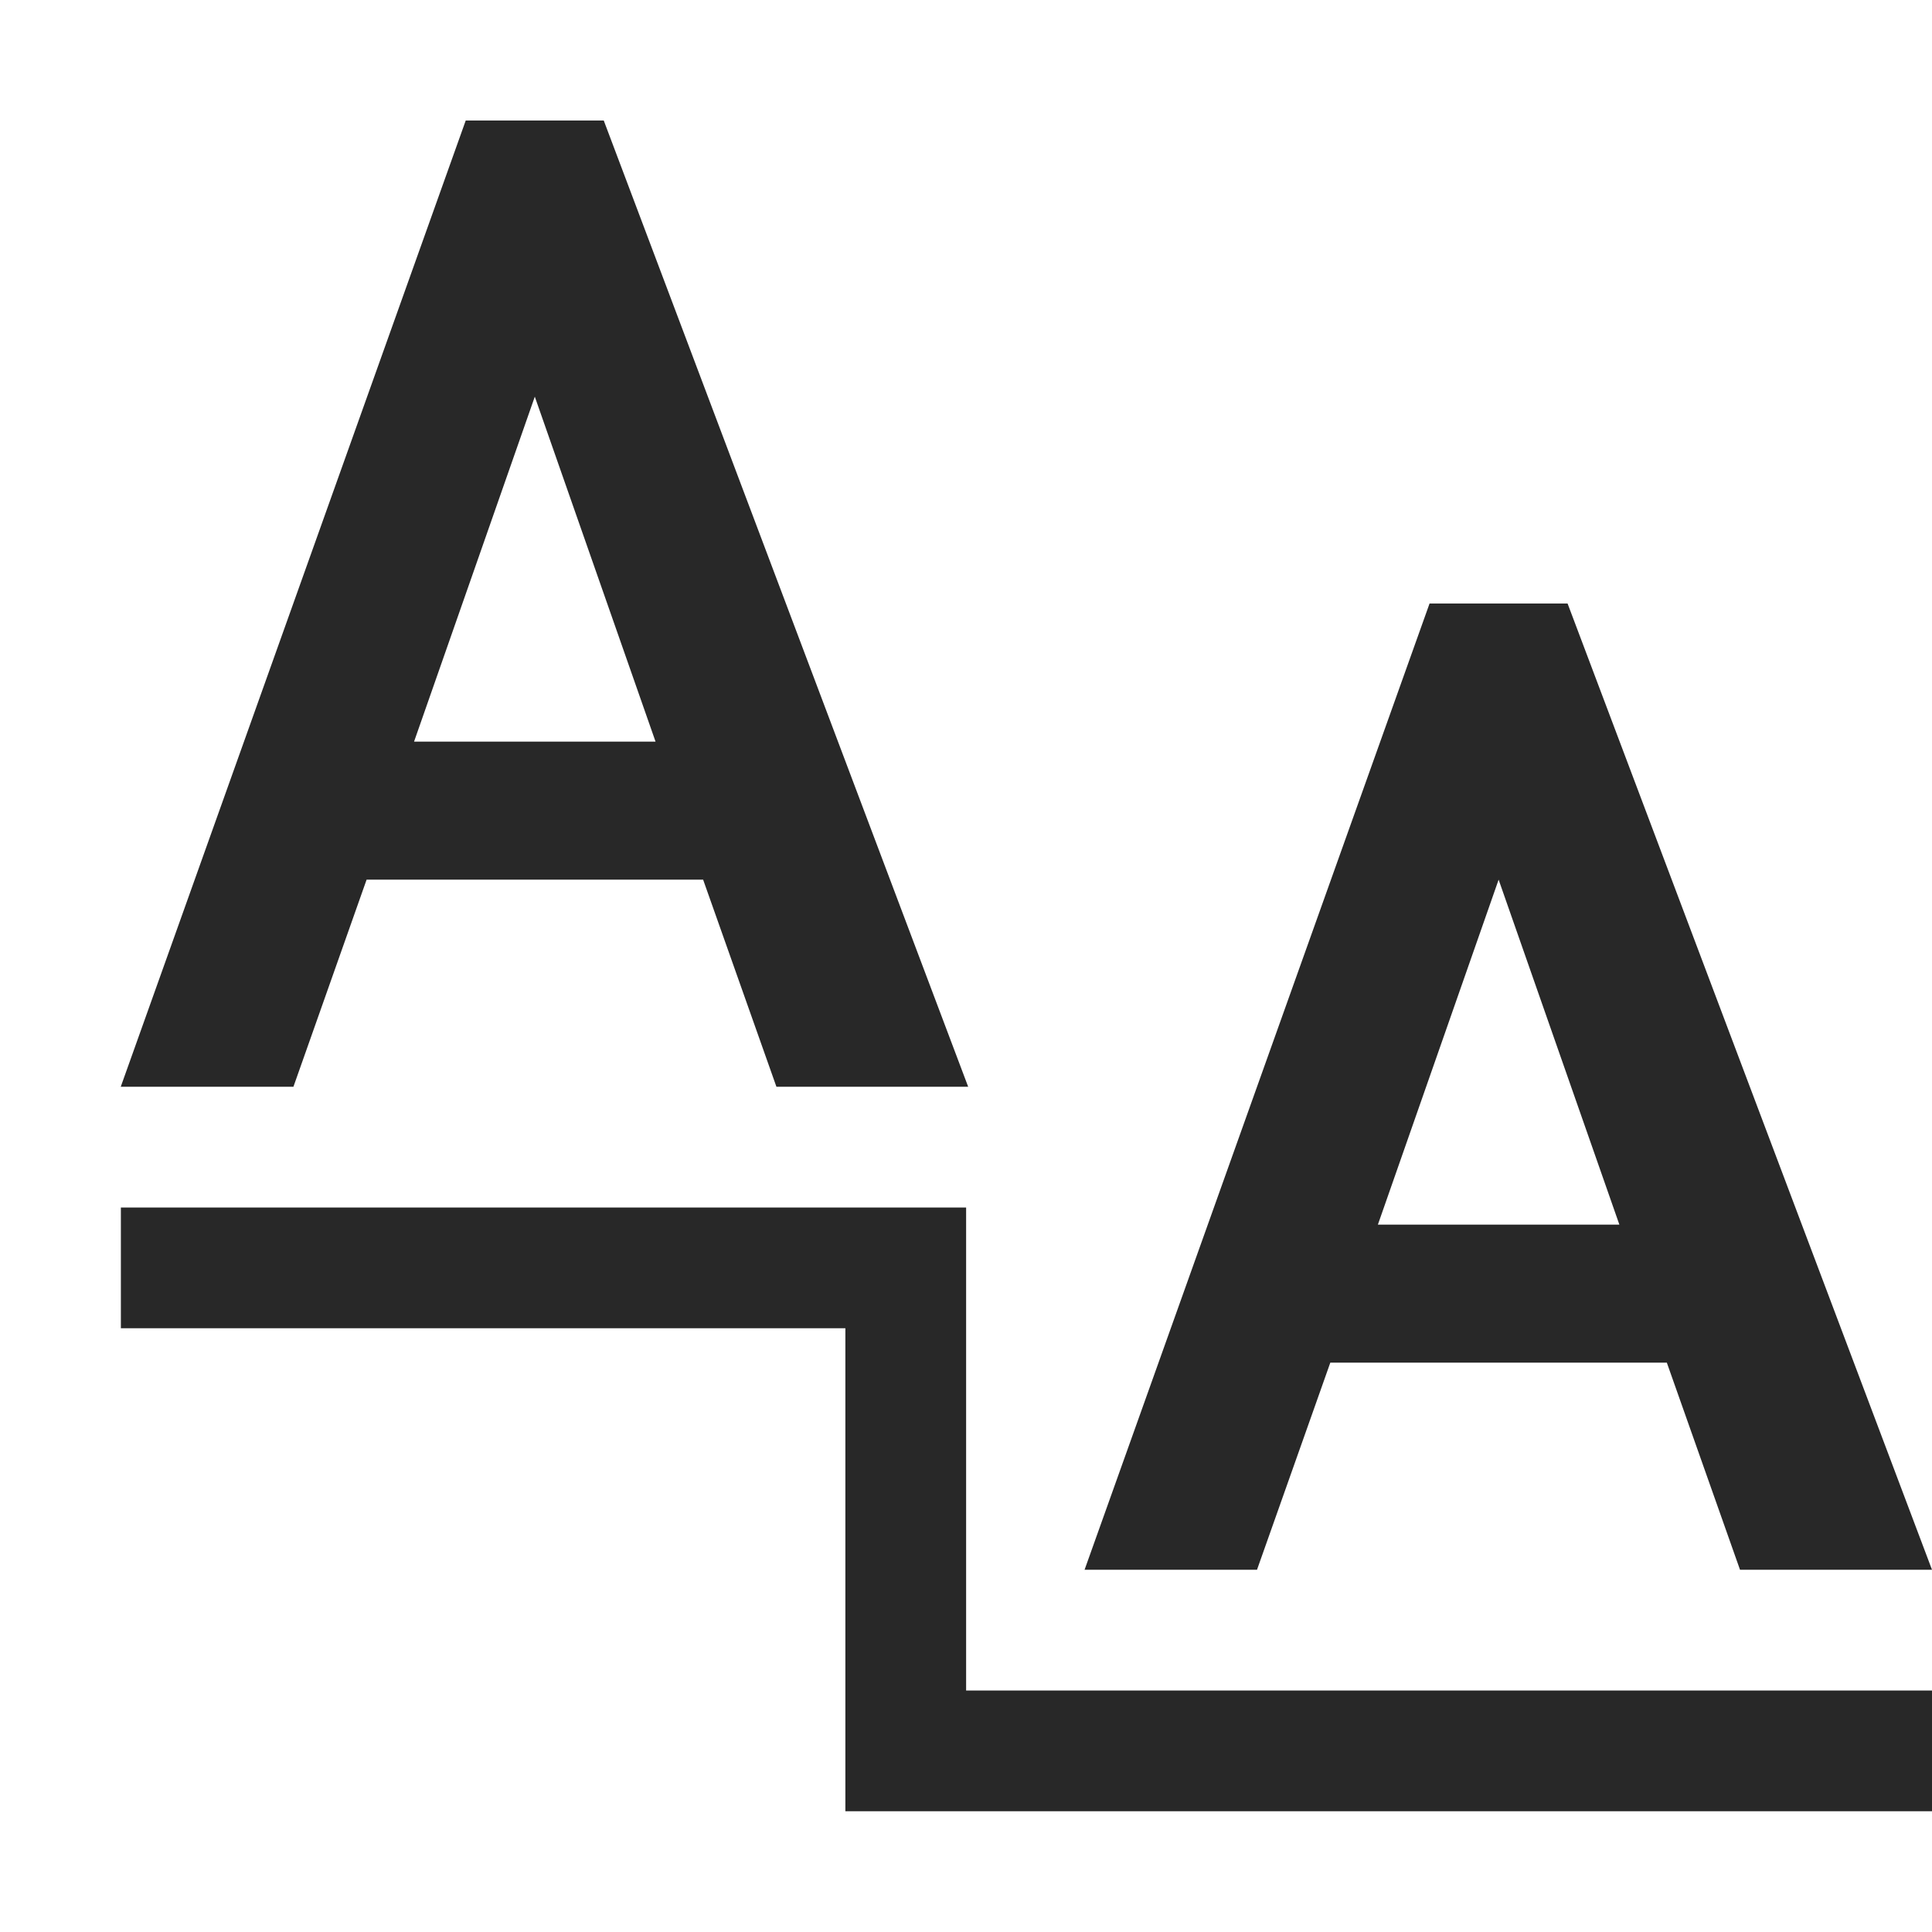 <svg width="16" height="16" version="1.1" xmlns="http://www.w3.org/2000/svg">
  <defs>
    <style id="current-color-scheme" type="text/css">.ColorScheme-Text { color:#282828; } .ColorScheme-Highlight { color:#458588; }</style>
  </defs>
  <path class="ColorScheme-Text" d="m3.857 0.998-2.857 8.002h1.43l0.606-1.715h2.787l0.607 1.715h1.588l-3.018-8.002zm0.572 2.287 1 2.857h-2zm7.41 1.713-2.857 8.002h1.428l0.607-1.715h2.787l0.606 1.715h1.59l-3.018-8.002zm0.572 2.287 1 2.857h-2zm-11.41 2.715v1h6v4h9v-1h-8v-4z" fill="currentColor"/>
</svg>

